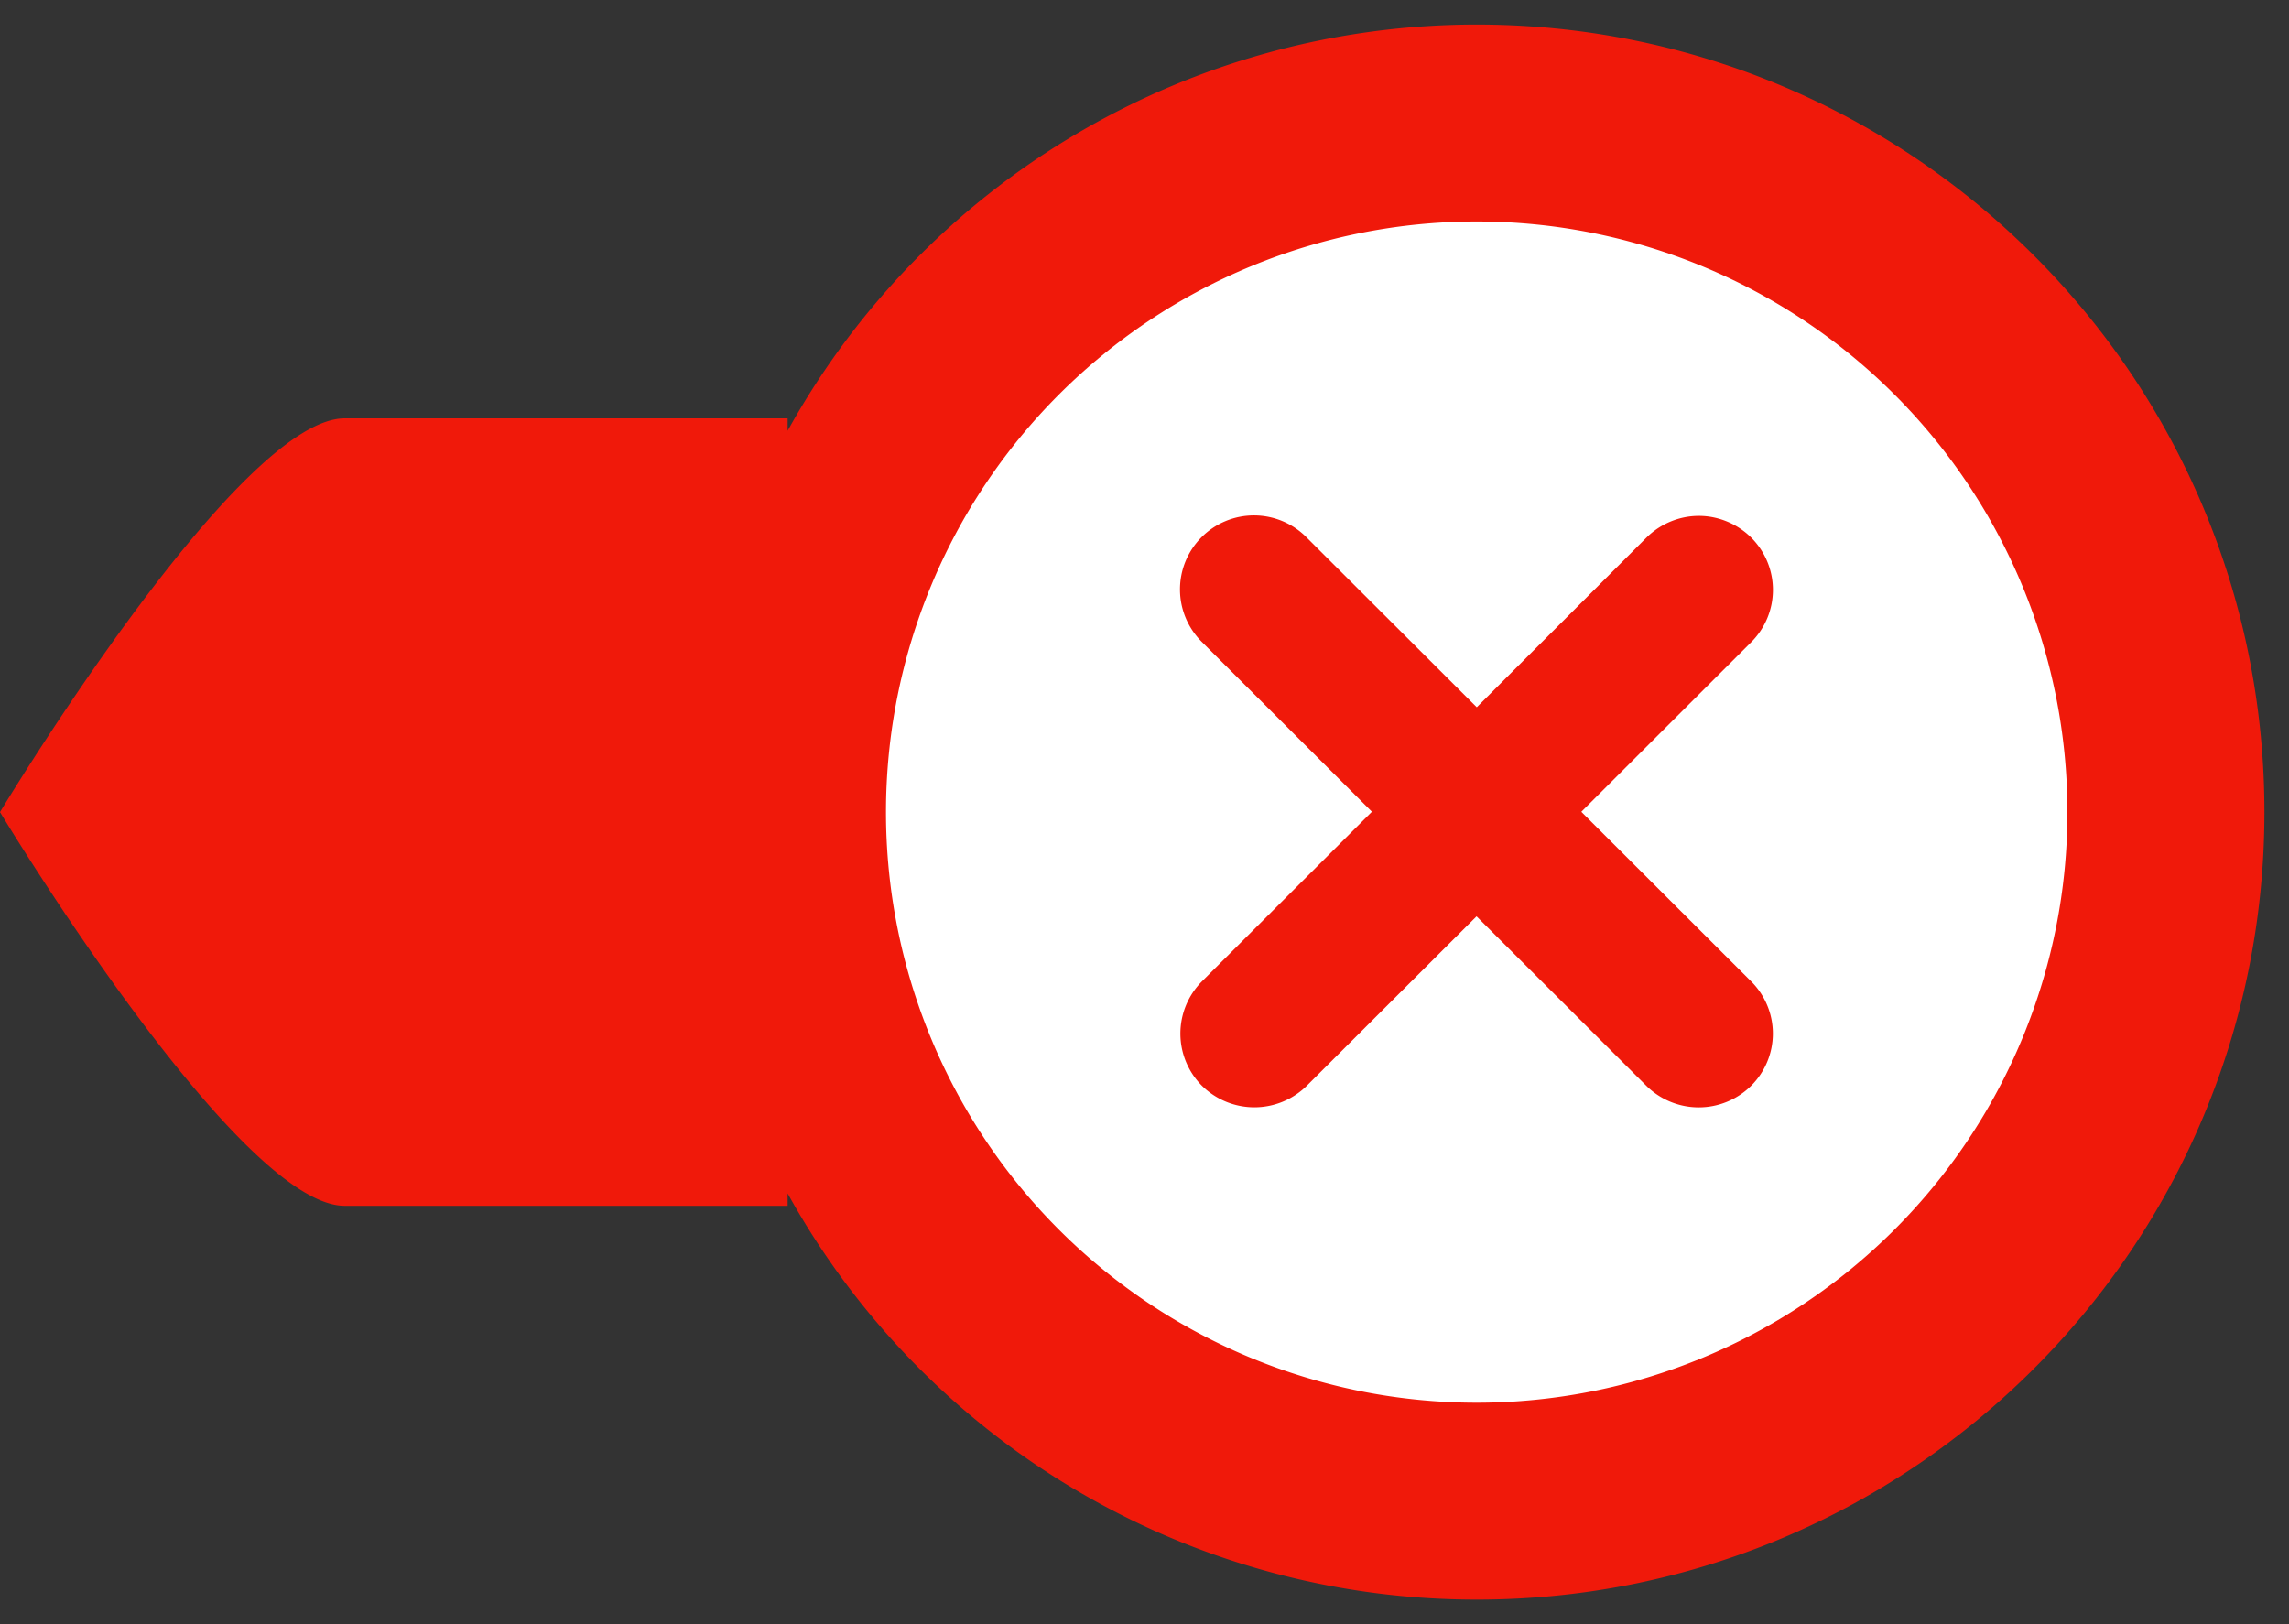 <svg xmlns="http://www.w3.org/2000/svg" fill="#F0190A" width="31" height="22" viewBox="0 0 31 22">
    <rect x="0" y="0" width="31" height="22" fill="#333333" stroke="none"/>
    <g fill="none" fill-rule="evenodd" transform="translate(-4 -9)">
        <circle cx="24" cy="20" r="9.333" fill="#FFF" />
        <path fill="#F0190A" d="M23.999 30.667a10.661 10.661 0 0 1-9.332-5.502v.168H8.668C7.213 25.333 4 20 4 20s3.213-5.333 4.668-5.333h5.999v.168a10.664 10.664 0 0 1 9.332-5.502c5.89 0 10.668 4.776 10.668 10.667 0 5.89-4.778 10.667-10.668 10.667zm0-18.667a8 8 0 1 0 0 16 8 8 0 0 0 0-16zm1.416 7.995l2.3 2.297a.997.997 0 0 1 0 1.416 1.008 1.008 0 0 1-1.418 0l-2.3-2.296-2.3 2.296a1.01 1.01 0 0 1-1.418 0 1.002 1.002 0 0 1 0-1.416l2.301-2.297-2.301-2.298a1.002 1.002 0 1 1 1.418-1.416L24 18.58l2.298-2.298c.195-.193.452-.294.71-.294.256 0 .514.101.709.294a1 1 0 0 1 0 1.416l-2.301 2.298z"/>
    </g>
</svg>
